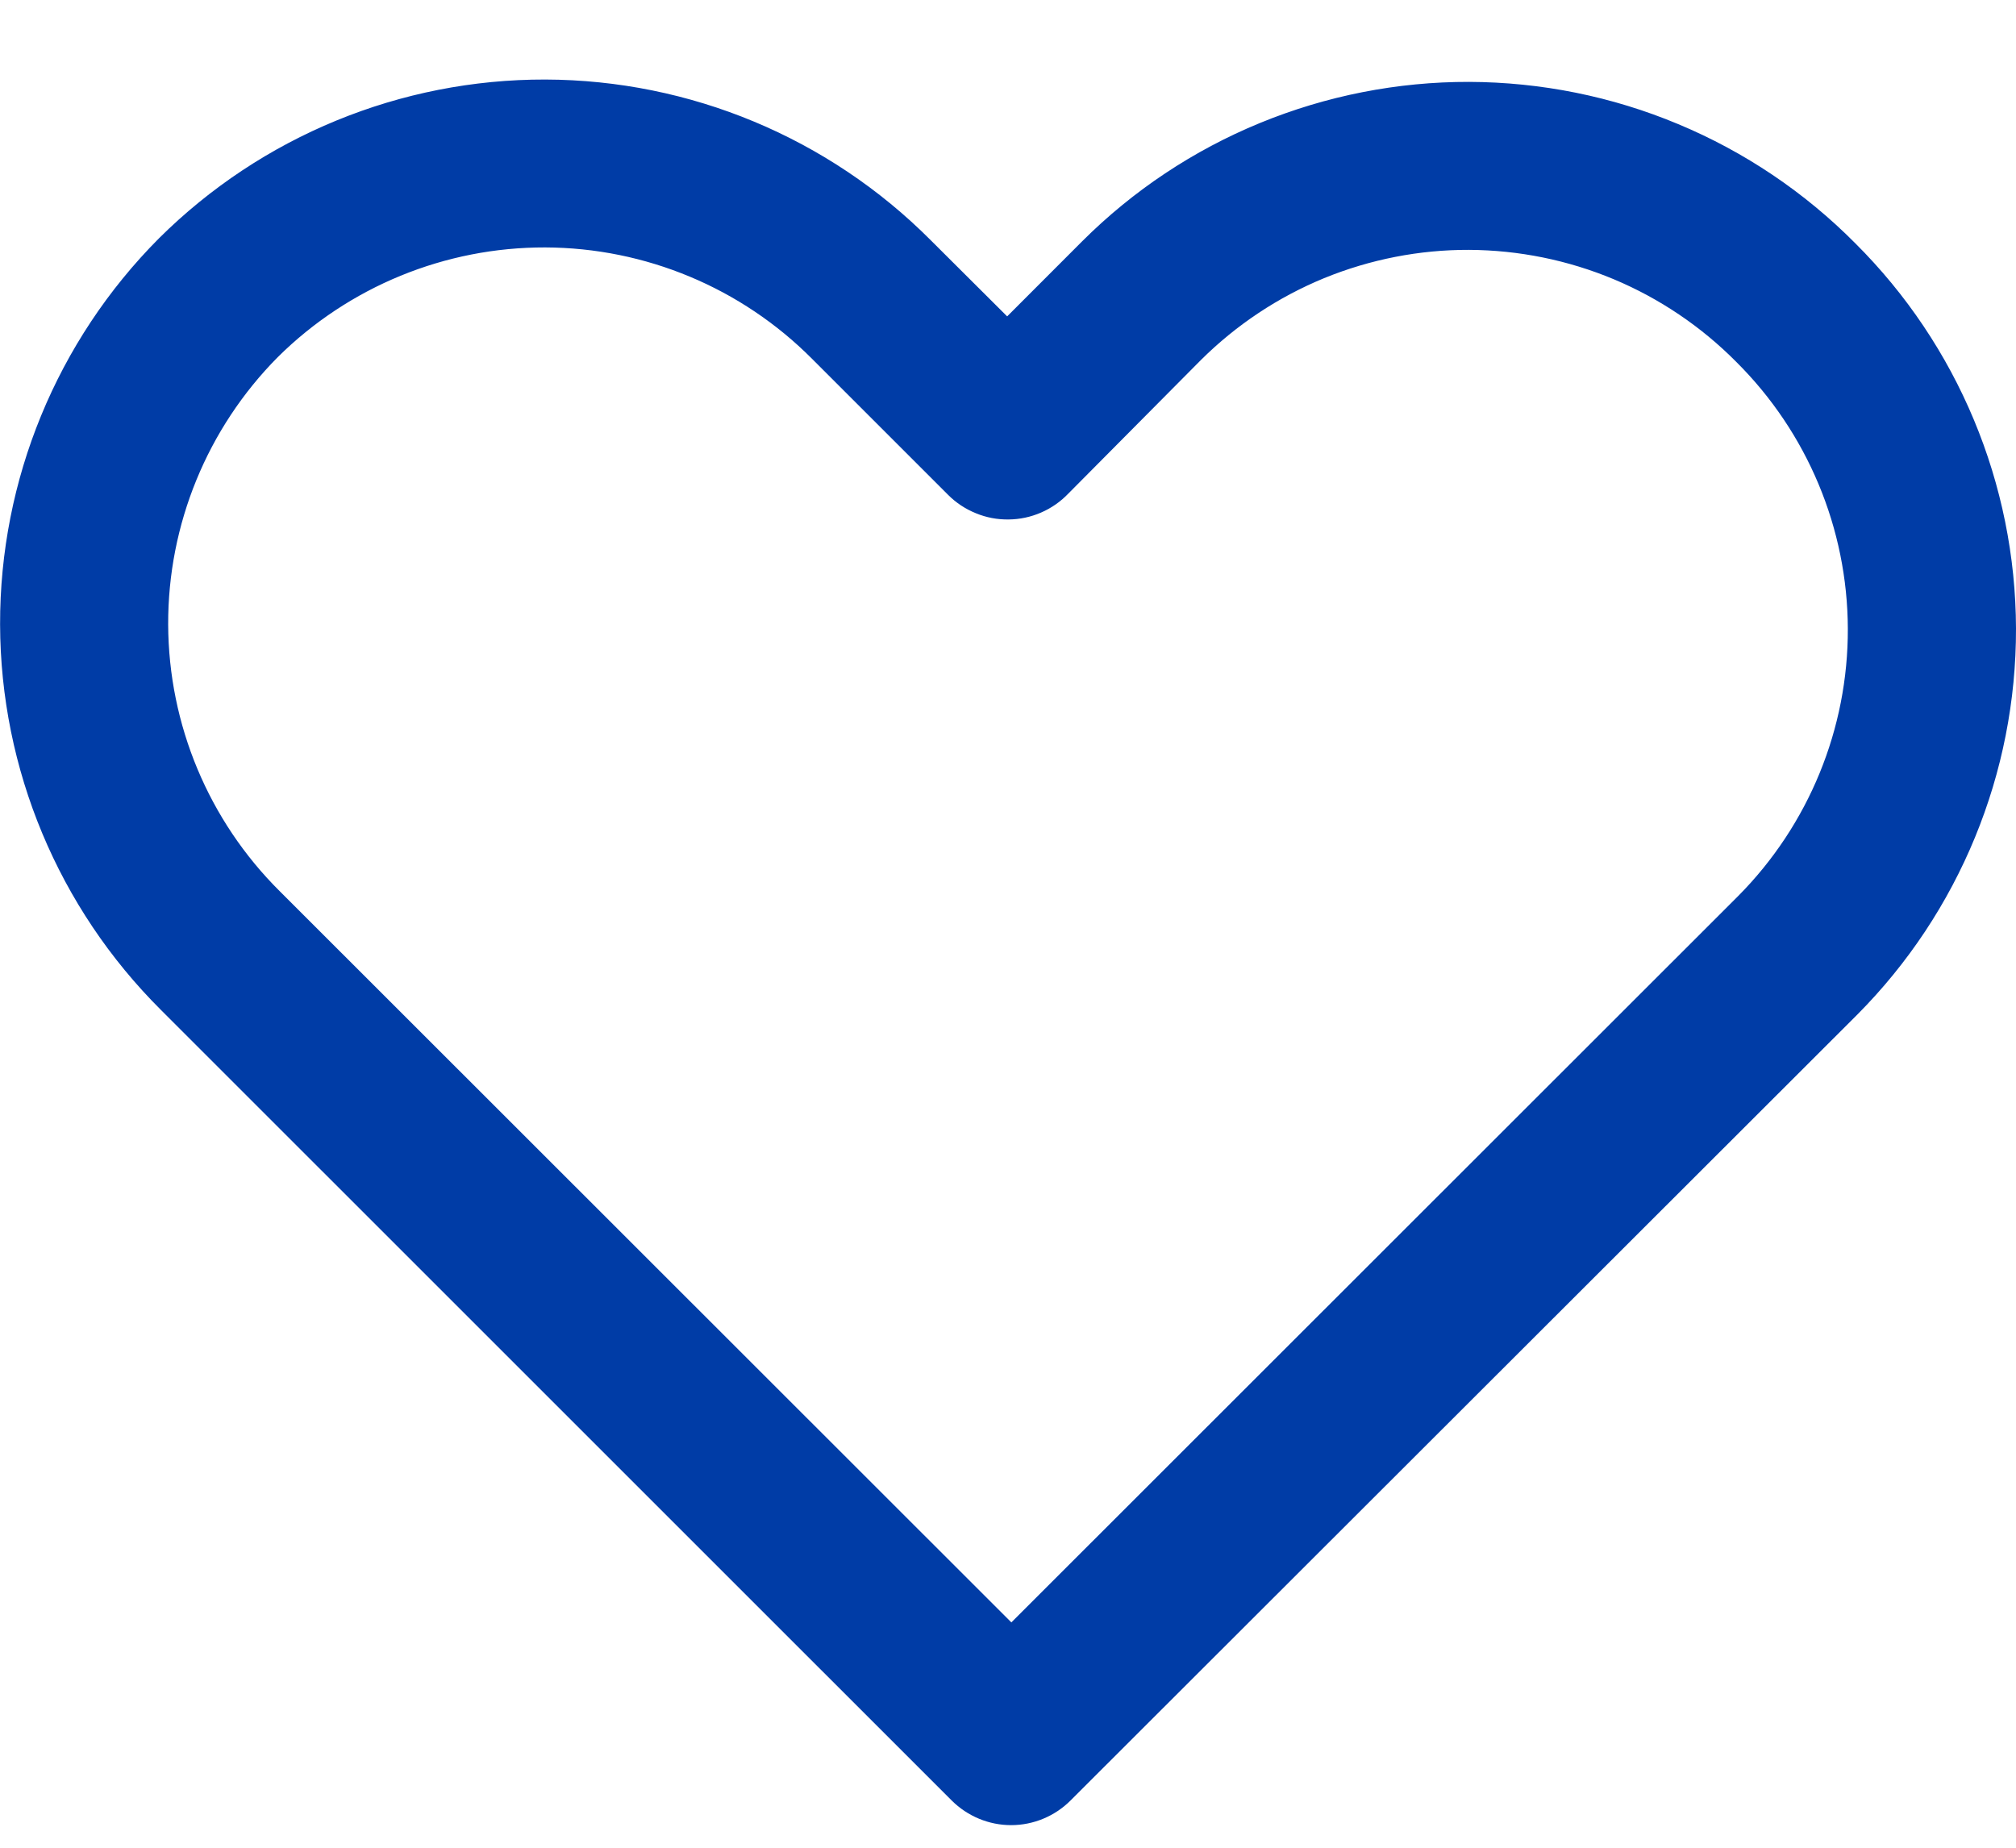 <svg width="24" height="22" viewBox="0 0 24 22" fill="none" xmlns="http://www.w3.org/2000/svg">
<path d="M11.082 2.862C9.866 1.64 8.215 0.952 6.492 0.947C4.769 0.943 3.114 1.623 1.892 2.838C0.677 4.059 -0.003 5.713 0.001 7.436C0.006 9.159 0.695 10.809 1.916 12.025L11.33 21.438C11.518 21.625 11.772 21.731 12.037 21.731C12.302 21.731 12.557 21.625 12.744 21.438L22.11 12.081C23.325 10.859 24.004 9.205 24 7.483C23.995 5.761 23.307 4.111 22.086 2.896C21.484 2.289 20.768 1.807 19.979 1.478C19.191 1.148 18.345 0.978 17.49 0.975C16.635 0.973 15.789 1.14 14.998 1.465C14.208 1.79 13.489 2.268 12.884 2.872L11.99 3.767L11.082 2.862ZM20.692 10.669L12.04 19.317L3.33 10.611C2.484 9.771 2.007 8.629 2.002 7.437C1.998 6.245 2.467 5.1 3.306 4.253C4.153 3.413 5.298 2.943 6.491 2.946C7.684 2.95 8.827 3.427 9.668 4.273L11.288 5.893C11.382 5.987 11.494 6.061 11.618 6.111C11.741 6.162 11.873 6.187 12.007 6.185C12.14 6.184 12.271 6.156 12.393 6.103C12.516 6.05 12.626 5.973 12.718 5.877L14.298 4.285C14.718 3.868 15.216 3.537 15.763 3.312C16.311 3.088 16.897 2.973 17.489 2.975C18.081 2.978 18.667 3.097 19.212 3.325C19.758 3.554 20.254 3.889 20.67 4.309C21.516 5.15 21.994 6.292 21.998 7.485C22.002 8.677 21.532 9.823 20.692 10.669Z" fill="#003CA6"/>
</svg>
